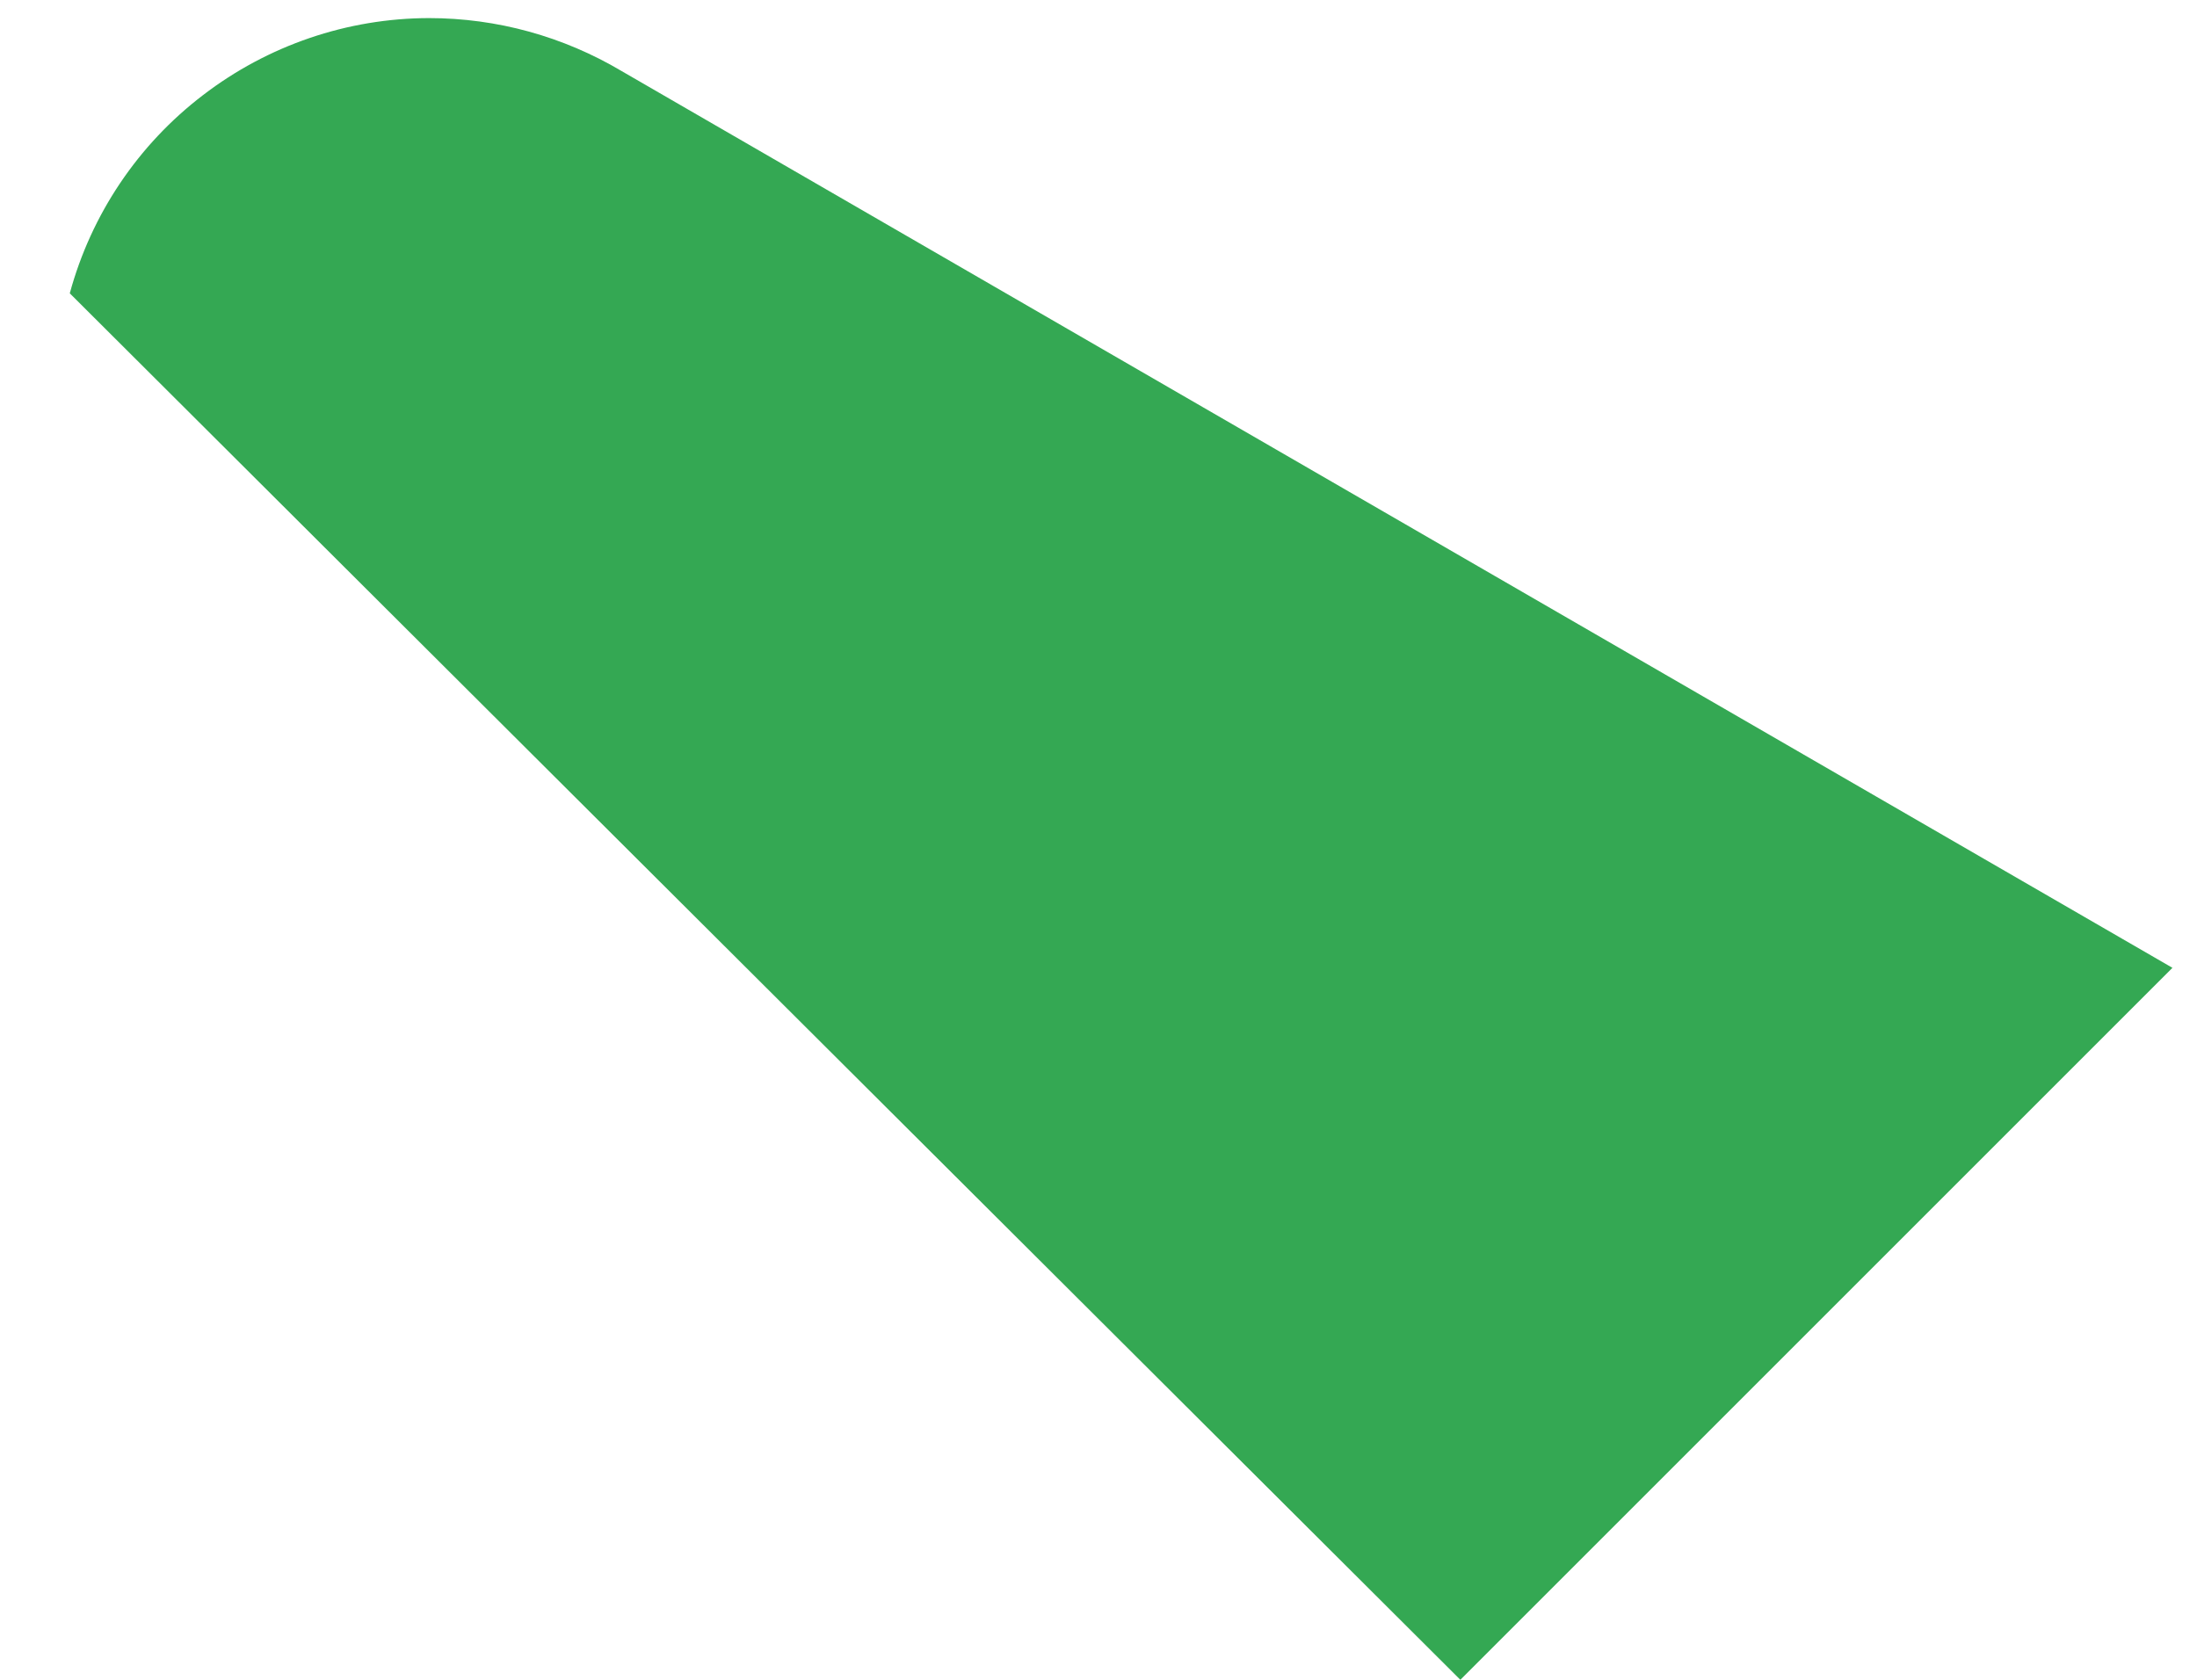<svg width="17" height="13" viewBox="0 0 17 13" fill="none" xmlns="http://www.w3.org/2000/svg">
<path d="M11.3 13L16.81 7.49L4.81 0.55C4.359 0.282 3.845 0.14 3.32 0.14C2.687 0.141 2.073 0.351 1.571 0.736C1.068 1.12 0.706 1.659 0.54 2.27L11.3 13Z" fill="#34A853"/>
</svg>
